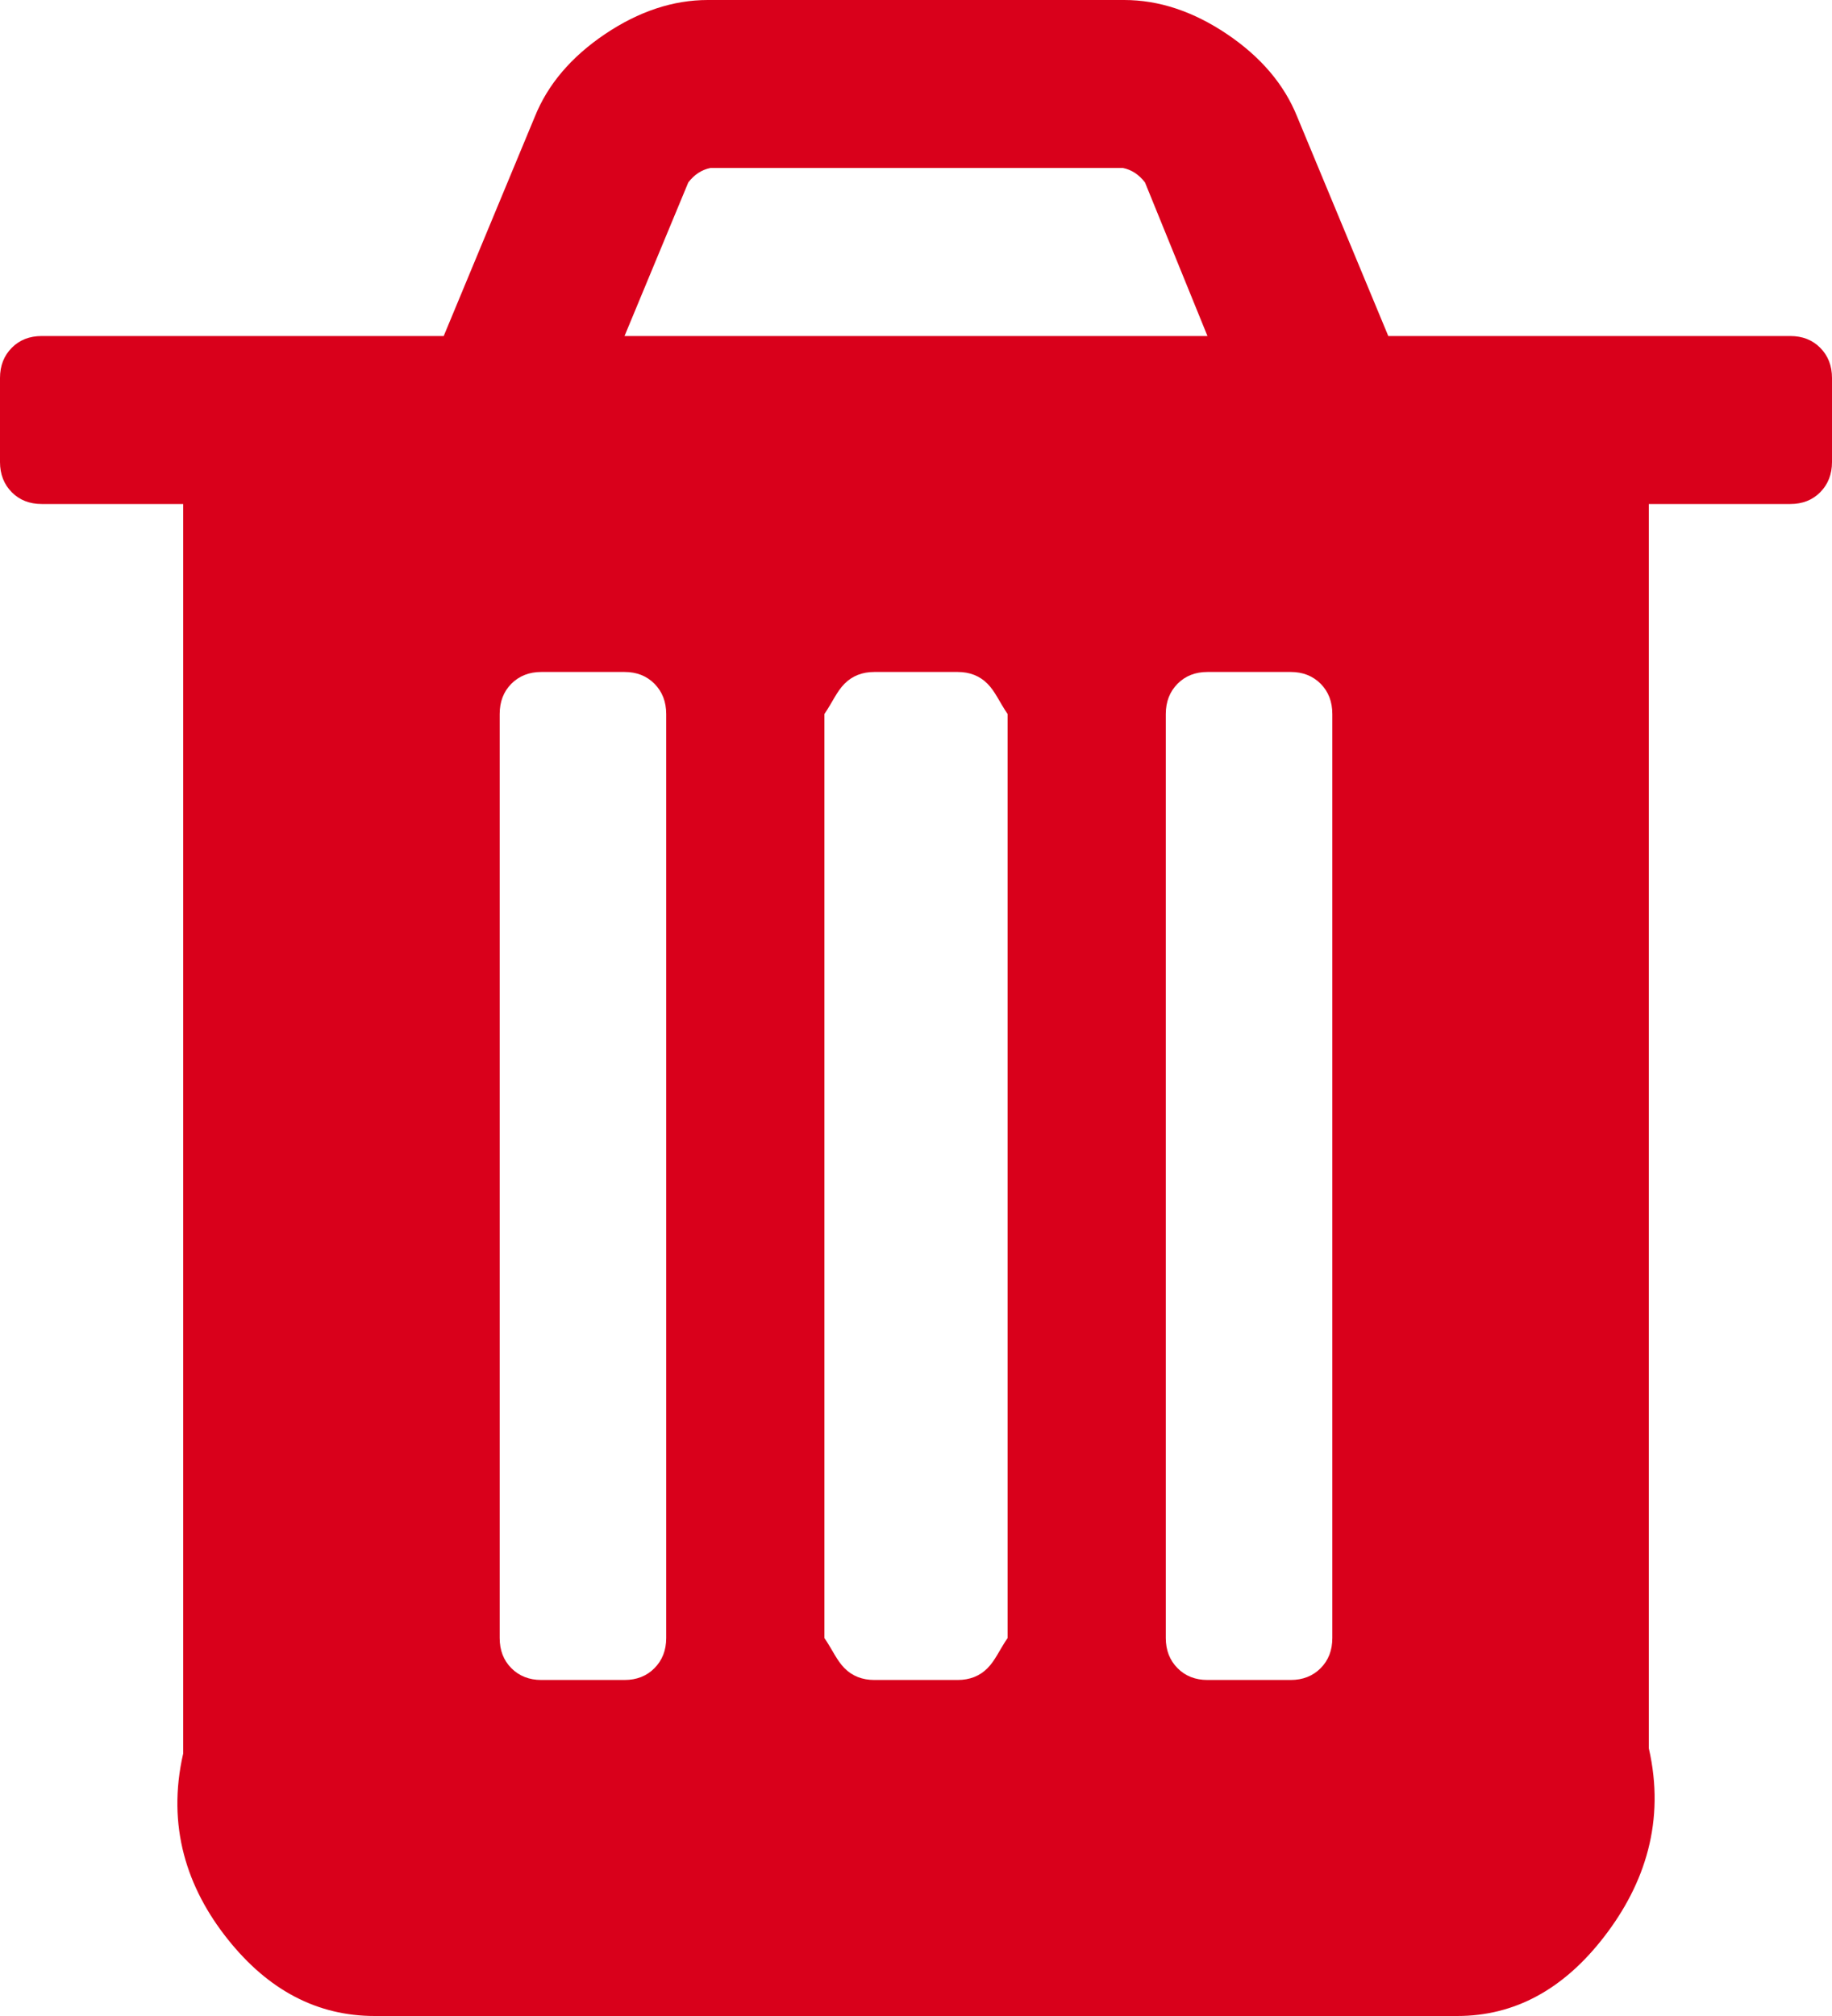 ﻿<?xml version="1.0" encoding="utf-8"?>
<svg version="1.1" xmlns:xlink="http://www.w3.org/1999/xlink" width="20px" height="22px" xmlns="http://www.w3.org/2000/svg">
  <g transform="matrix(1 0 0 1 -82 -792 )">
    <path d="M 7.145 18.204  C 7.23 18.118  7.273 18.009  7.273 17.875  L 7.273 7.792  C 7.273 7.658  7.23 7.548  7.145 7.462  C 7.06 7.376  6.951 7.333  6.818 7.333  L 5.909 7.333  C 5.777 7.333  5.668 7.376  5.582 7.462  C 5.497 7.548  5.455 7.658  5.455 7.792  L 5.455 17.875  C 5.455 18.009  5.497 18.118  5.582 18.204  C 5.668 18.29  5.777 18.333  5.909 18.333  L 6.818 18.333  C 6.951 18.333  7.06 18.29  7.145 18.204  Z M 10.781 18.204  C 10.866 18.118  10.909 18.009  11 17.875  L 11 7.792  C 10.909 7.658  10.866 7.548  10.781 7.462  C 10.696 7.376  10.587 7.333  10.455 7.333  L 9.545 7.333  C 9.413 7.333  9.304 7.376  9.219 7.462  C 9.134 7.548  9.091 7.658  9 7.792  L 9 17.875  C 9.091 18.009  9.134 18.118  9.219 18.204  C 9.304 18.29  9.413 18.333  9.545 18.333  L 10.455 18.333  C 10.587 18.333  10.696 18.29  10.781 18.204  Z M 14.418 18.204  C 14.503 18.118  14.545 18.009  14.545 17.875  L 14.545 7.792  C 14.545 7.658  14.503 7.548  14.418 7.462  C 14.332 7.376  14.223 7.333  14.091 7.333  L 13.182 7.333  C 13.049 7.333  12.94 7.376  12.855 7.462  C 12.77 7.548  12.727 7.658  12.727 7.792  L 12.727 17.875  C 12.727 18.009  12.77 18.118  12.855 18.204  C 12.94 18.29  13.049 18.333  13.182 18.333  L 14.091 18.333  C 14.223 18.333  14.332 18.29  14.418 18.204  Z M 7.514 1.991  L 6.818 3.667  L 13.182 3.667  L 12.5 1.991  C 12.434 1.905  12.353 1.852  12.259 1.833  L 7.756 1.833  C 7.661 1.852  7.58 1.905  7.514 1.991  Z M 19.872 3.796  C 19.957 3.882  20 3.991  20 4.125  L 20 5.042  C 20 5.175  19.957 5.285  19.872 5.371  C 19.787 5.457  19.678 5.5  19.545 5.5  L 18 5.5  L 18 19.078  C 18.182 19.871  17.959 20.556  17.514 21.133  C 17.069 21.711  16.534 22  15.909 22  L 4.091 22  C 3.466 22  2.931 21.721  2.486 21.162  C 2.041 20.604  1.818 19.928  2 19.135  L 2 5.5  L 0.455 5.5  C 0.322 5.5  0.213 5.457  0.128 5.371  C 0.043 5.285  0 5.175  0 5.042  L 0 4.125  C 0 3.991  0.043 3.882  0.128 3.796  C 0.213 3.71  0.322 3.667  0.455 3.667  L 4.844 3.667  L 5.838 1.275  C 5.98 0.921  6.236 0.621  6.605 0.372  C 6.974 0.124  7.348 0  7.727 0  L 12.273 0  C 12.652 0  13.026 0.124  13.395 0.372  C 13.764 0.621  14.02 0.921  14.162 1.275  L 15.156 3.667  L 19.545 3.667  C 19.678 3.667  19.787 3.71  19.872 3.796  Z " fill-rule="nonzero" fill="#d9001b" stroke="none" transform="matrix(1 0 0 1 82 792 )" />
  </g>
</svg>